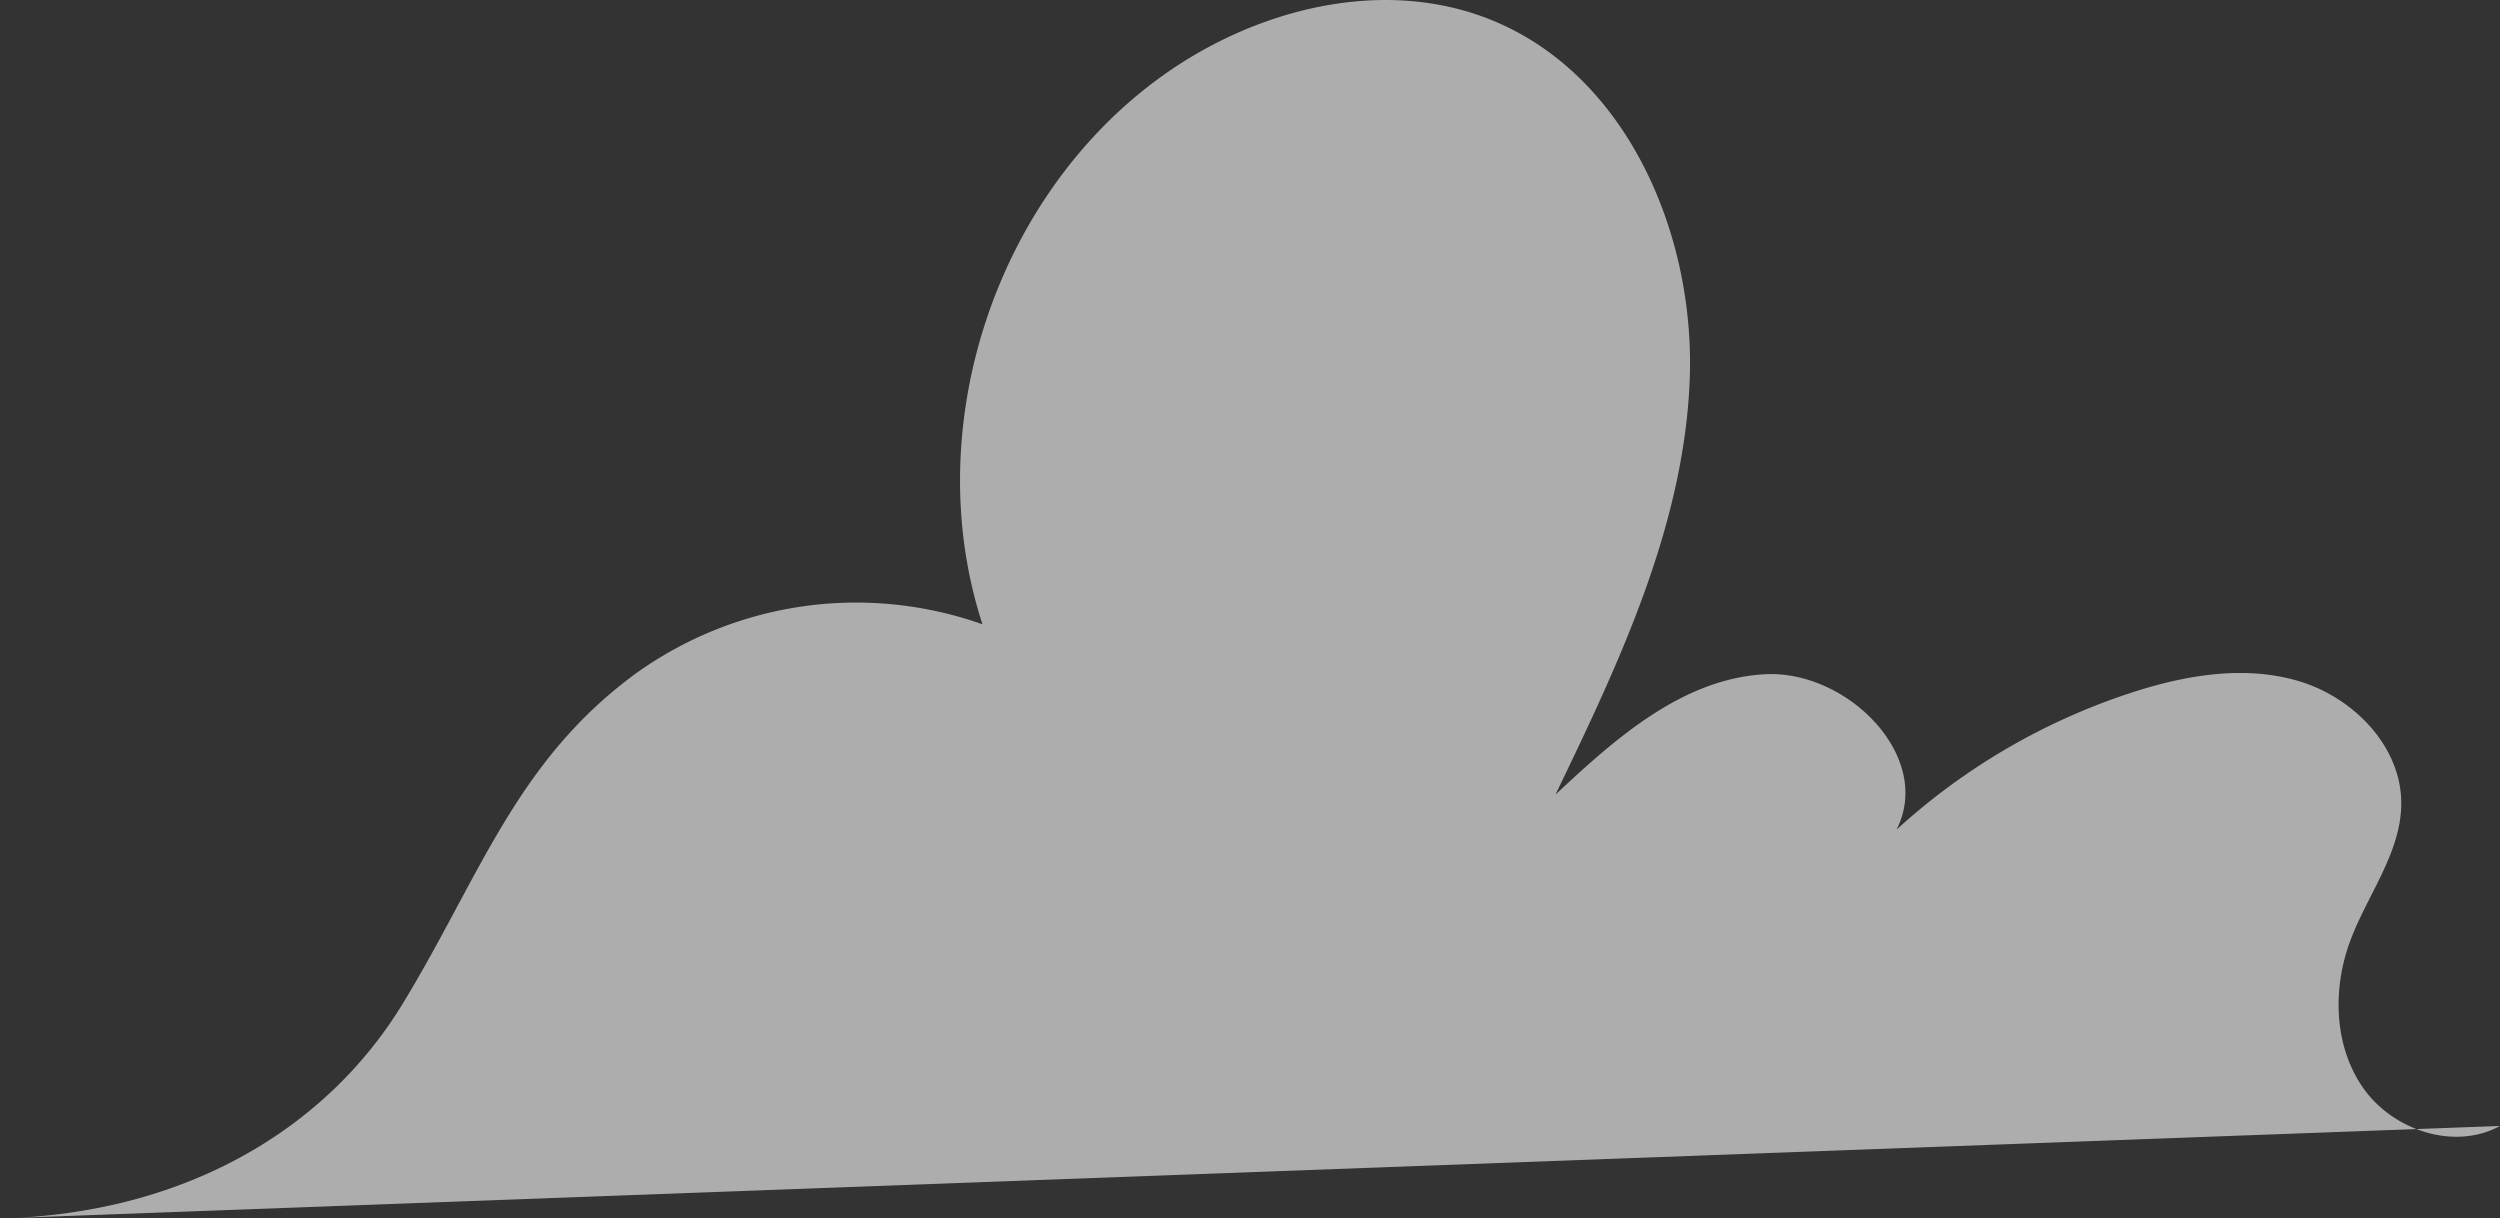 <svg xmlns="http://www.w3.org/2000/svg" width="306.542" height="149.405" viewBox="0 0 306.542 149.405">
  <rect x="0" y="0" width="306.542" height="149.405" fill="#333333" stroke="none"/>
  <path id="Path_943" data-name="Path 943" d="M3610.543,1713.983c22.438-.549,39.908-10.779,49.381-26.337s13.885-29.723,28.58-40.486a46.334,46.334,0,0,1,42.508-6.031c-7.843-24.023,1.559-52.62,22.126-67.3,11.556-8.249,27.083-12.127,40.248-6.811,16.629,6.714,25.065,26.285,24.341,44.2s-8.668,34.648-16.461,50.8c7.353-6.907,15.594-14.212,25.667-14.766s20.737,10.077,16.15,19.061a79.07,79.07,0,0,1,28.706-16.77c6.661-2.178,13.933-3.45,20.647-1.441s12.595,8.048,12.543,15.056c-.043,6.025-4.167,11.151-6.263,16.8-2.2,5.919-2,12.979,1.665,18.12s11.166,7.593,16.7,4.563" transform="translate(-3610.543 -1564.578)" fill="#fff" opacity="0.6"/>
</svg>
